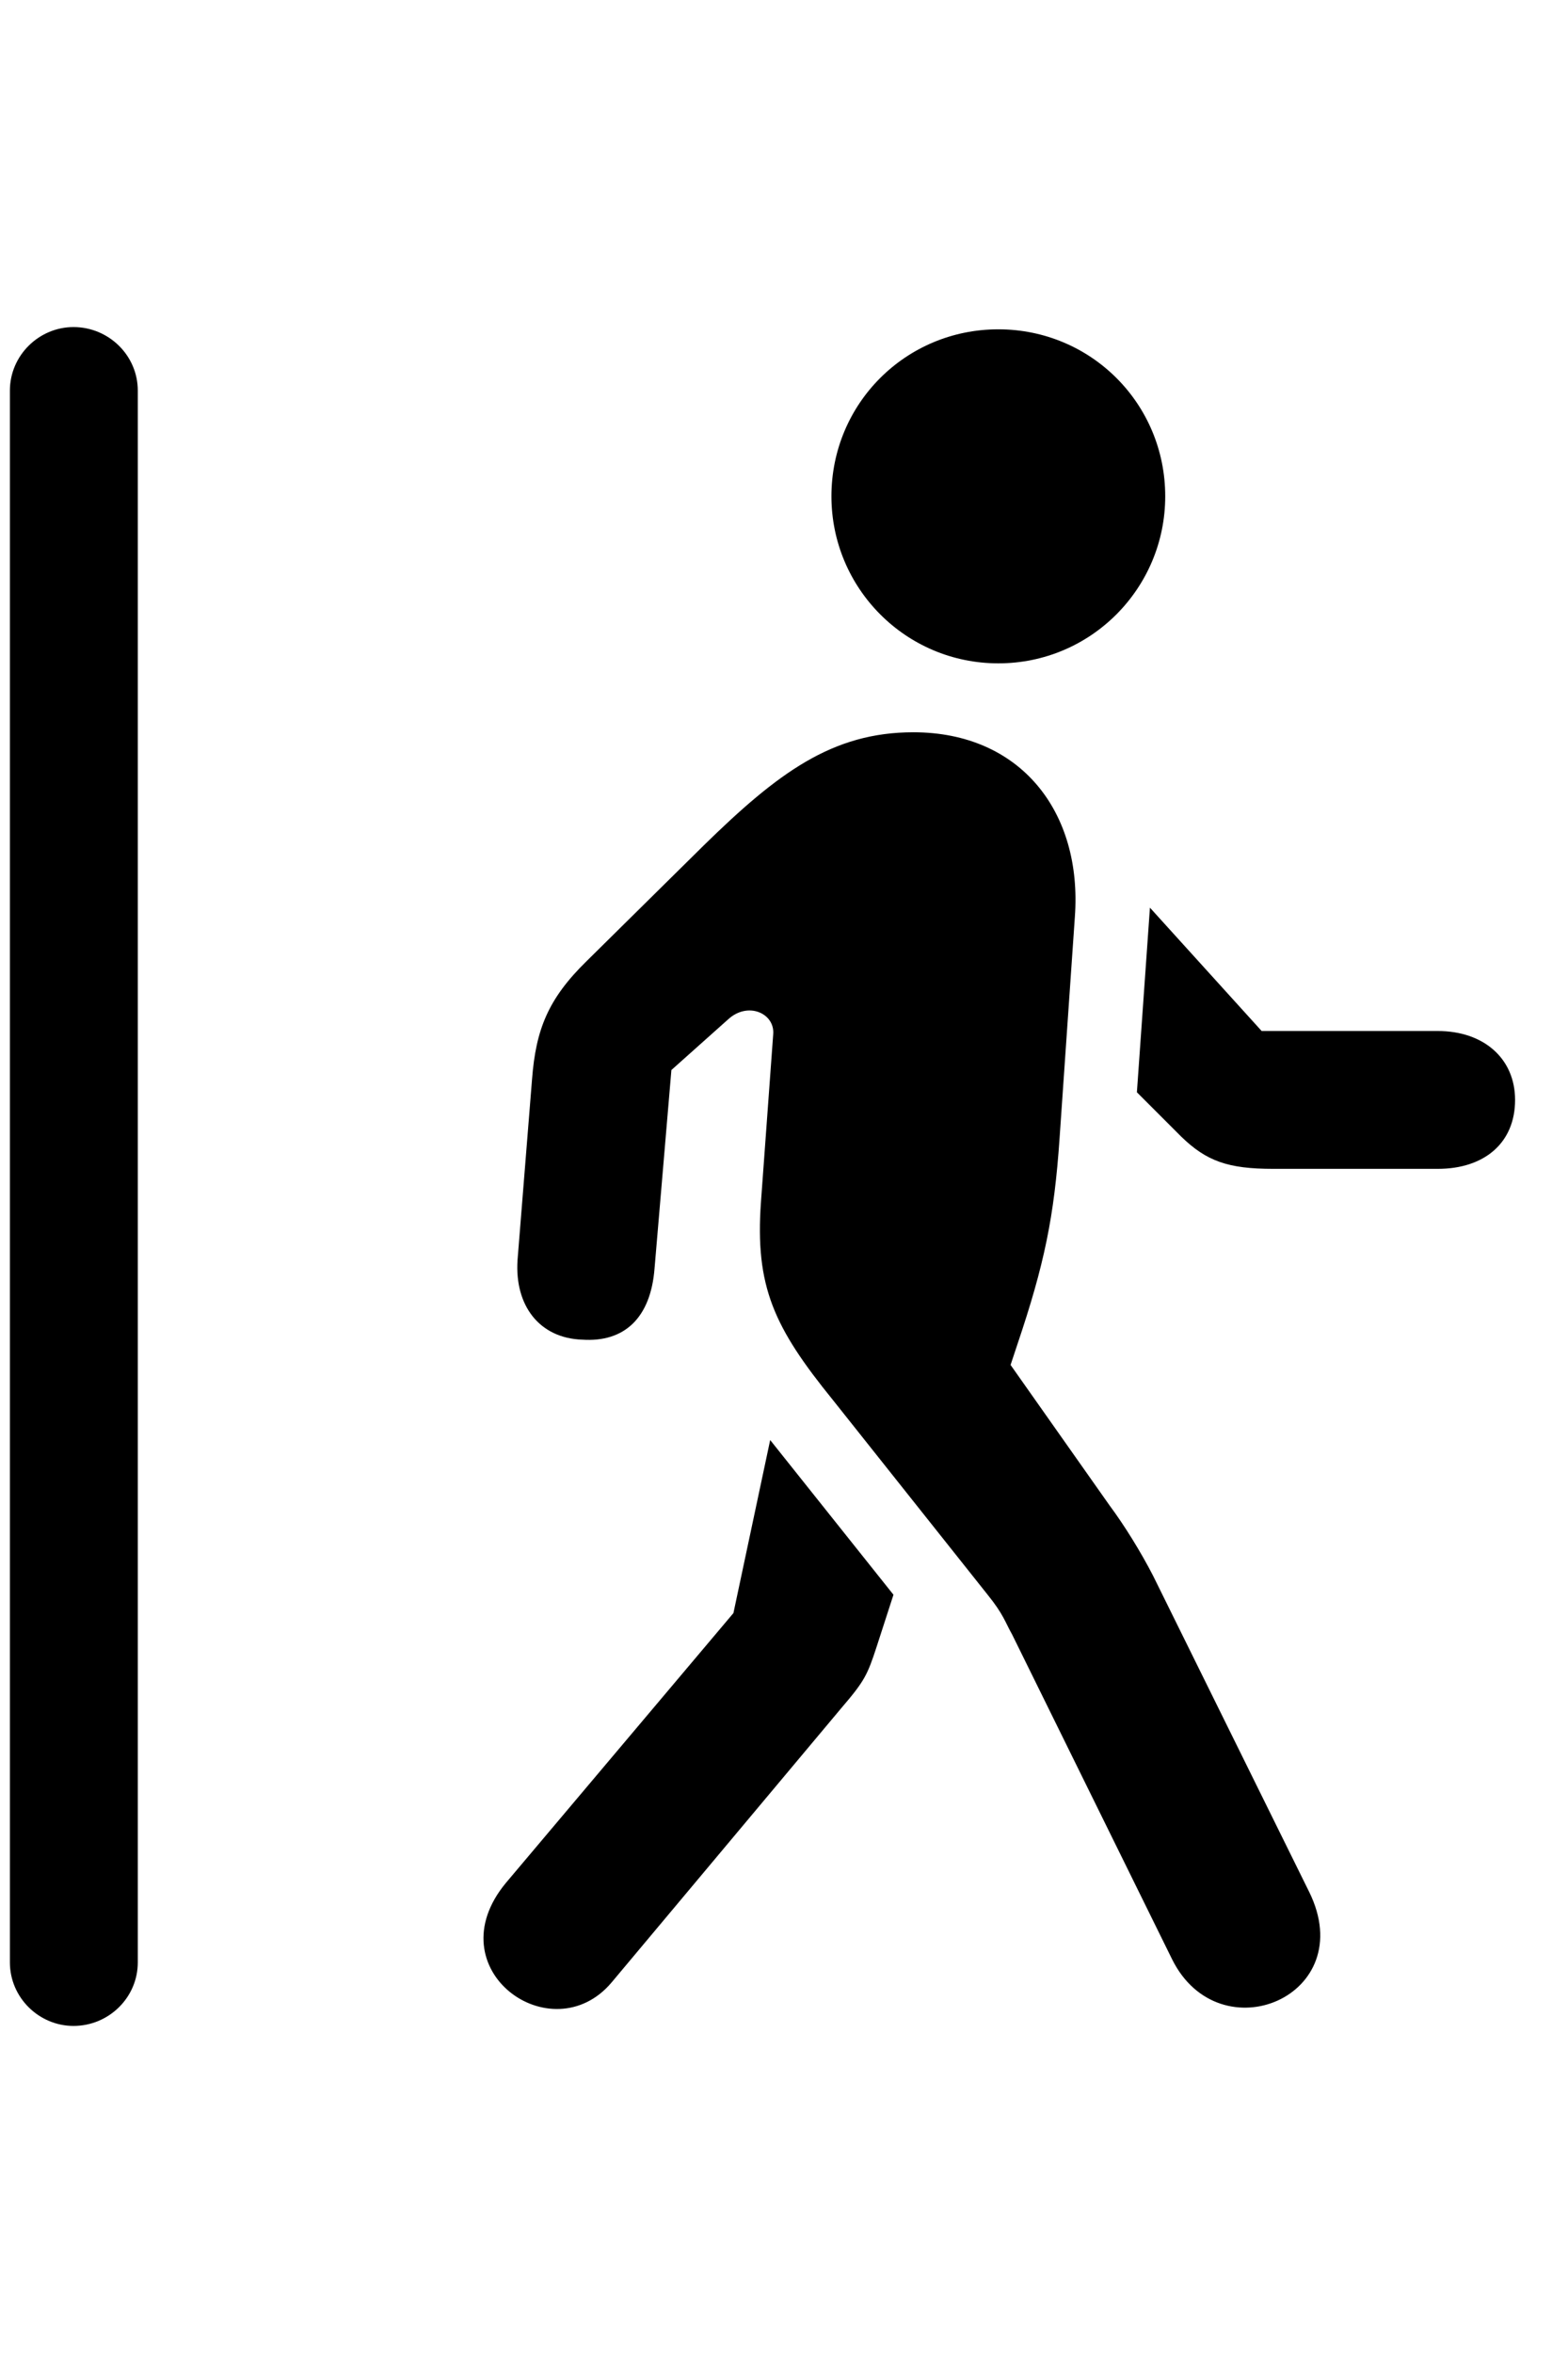 <svg
	color="rgb(0, 0, 0)"
	viewBox="0 0 16 24"
	fill="none"
	xmlns="http://www.w3.org/2000/svg"
>
	<path
		d="M0.101 20.016C0.101 20.375 0.398 20.664 0.75 20.664C1.109 20.664 1.406 20.375 1.406 20.016V3.984C1.406 3.625 1.109 3.336 0.75 3.336C0.398 3.336 0.101 3.625 0.101 3.984V20.016ZM10.187 6.766C11.132 6.766 11.89 6 11.89 5.062C11.89 4.117 11.132 3.359 10.187 3.359C9.242 3.359 8.484 4.117 8.484 5.062C8.484 6 9.242 6.766 10.187 6.766ZM11.96 19.984C12.445 20.961 13.882 20.359 13.359 19.297L11.765 16.07C11.64 15.828 11.476 15.562 11.32 15.352L10.312 13.922L10.382 13.711C10.656 12.898 10.757 12.414 10.812 11.609L10.968 9.352C11.046 8.281 10.414 7.469 9.32 7.469C8.492 7.469 7.937 7.883 7.179 8.625L5.984 9.805C5.593 10.188 5.468 10.5 5.429 11.008L5.281 12.852C5.25 13.32 5.507 13.648 5.937 13.664C6.375 13.695 6.64 13.438 6.679 12.938L6.851 10.914L7.429 10.398C7.632 10.211 7.906 10.336 7.89 10.547L7.765 12.258C7.703 13.125 7.898 13.539 8.5 14.281L10.078 16.266C10.242 16.469 10.257 16.547 10.328 16.672L11.96 19.984ZM14.671 10.516H12.874L11.734 9.258L11.601 11.141L12.054 11.594C12.312 11.844 12.531 11.922 12.992 11.922H14.671C15.148 11.922 15.46 11.656 15.46 11.219C15.46 10.797 15.14 10.516 14.671 10.516ZM6.242 20.219L8.585 17.422C8.82 17.148 8.851 17.086 8.945 16.797L9.117 16.266L7.859 14.688L7.484 16.453L5.164 19.203C4.429 20.086 5.632 20.945 6.242 20.219Z"
		fill="currentColor"
	/>
</svg>
